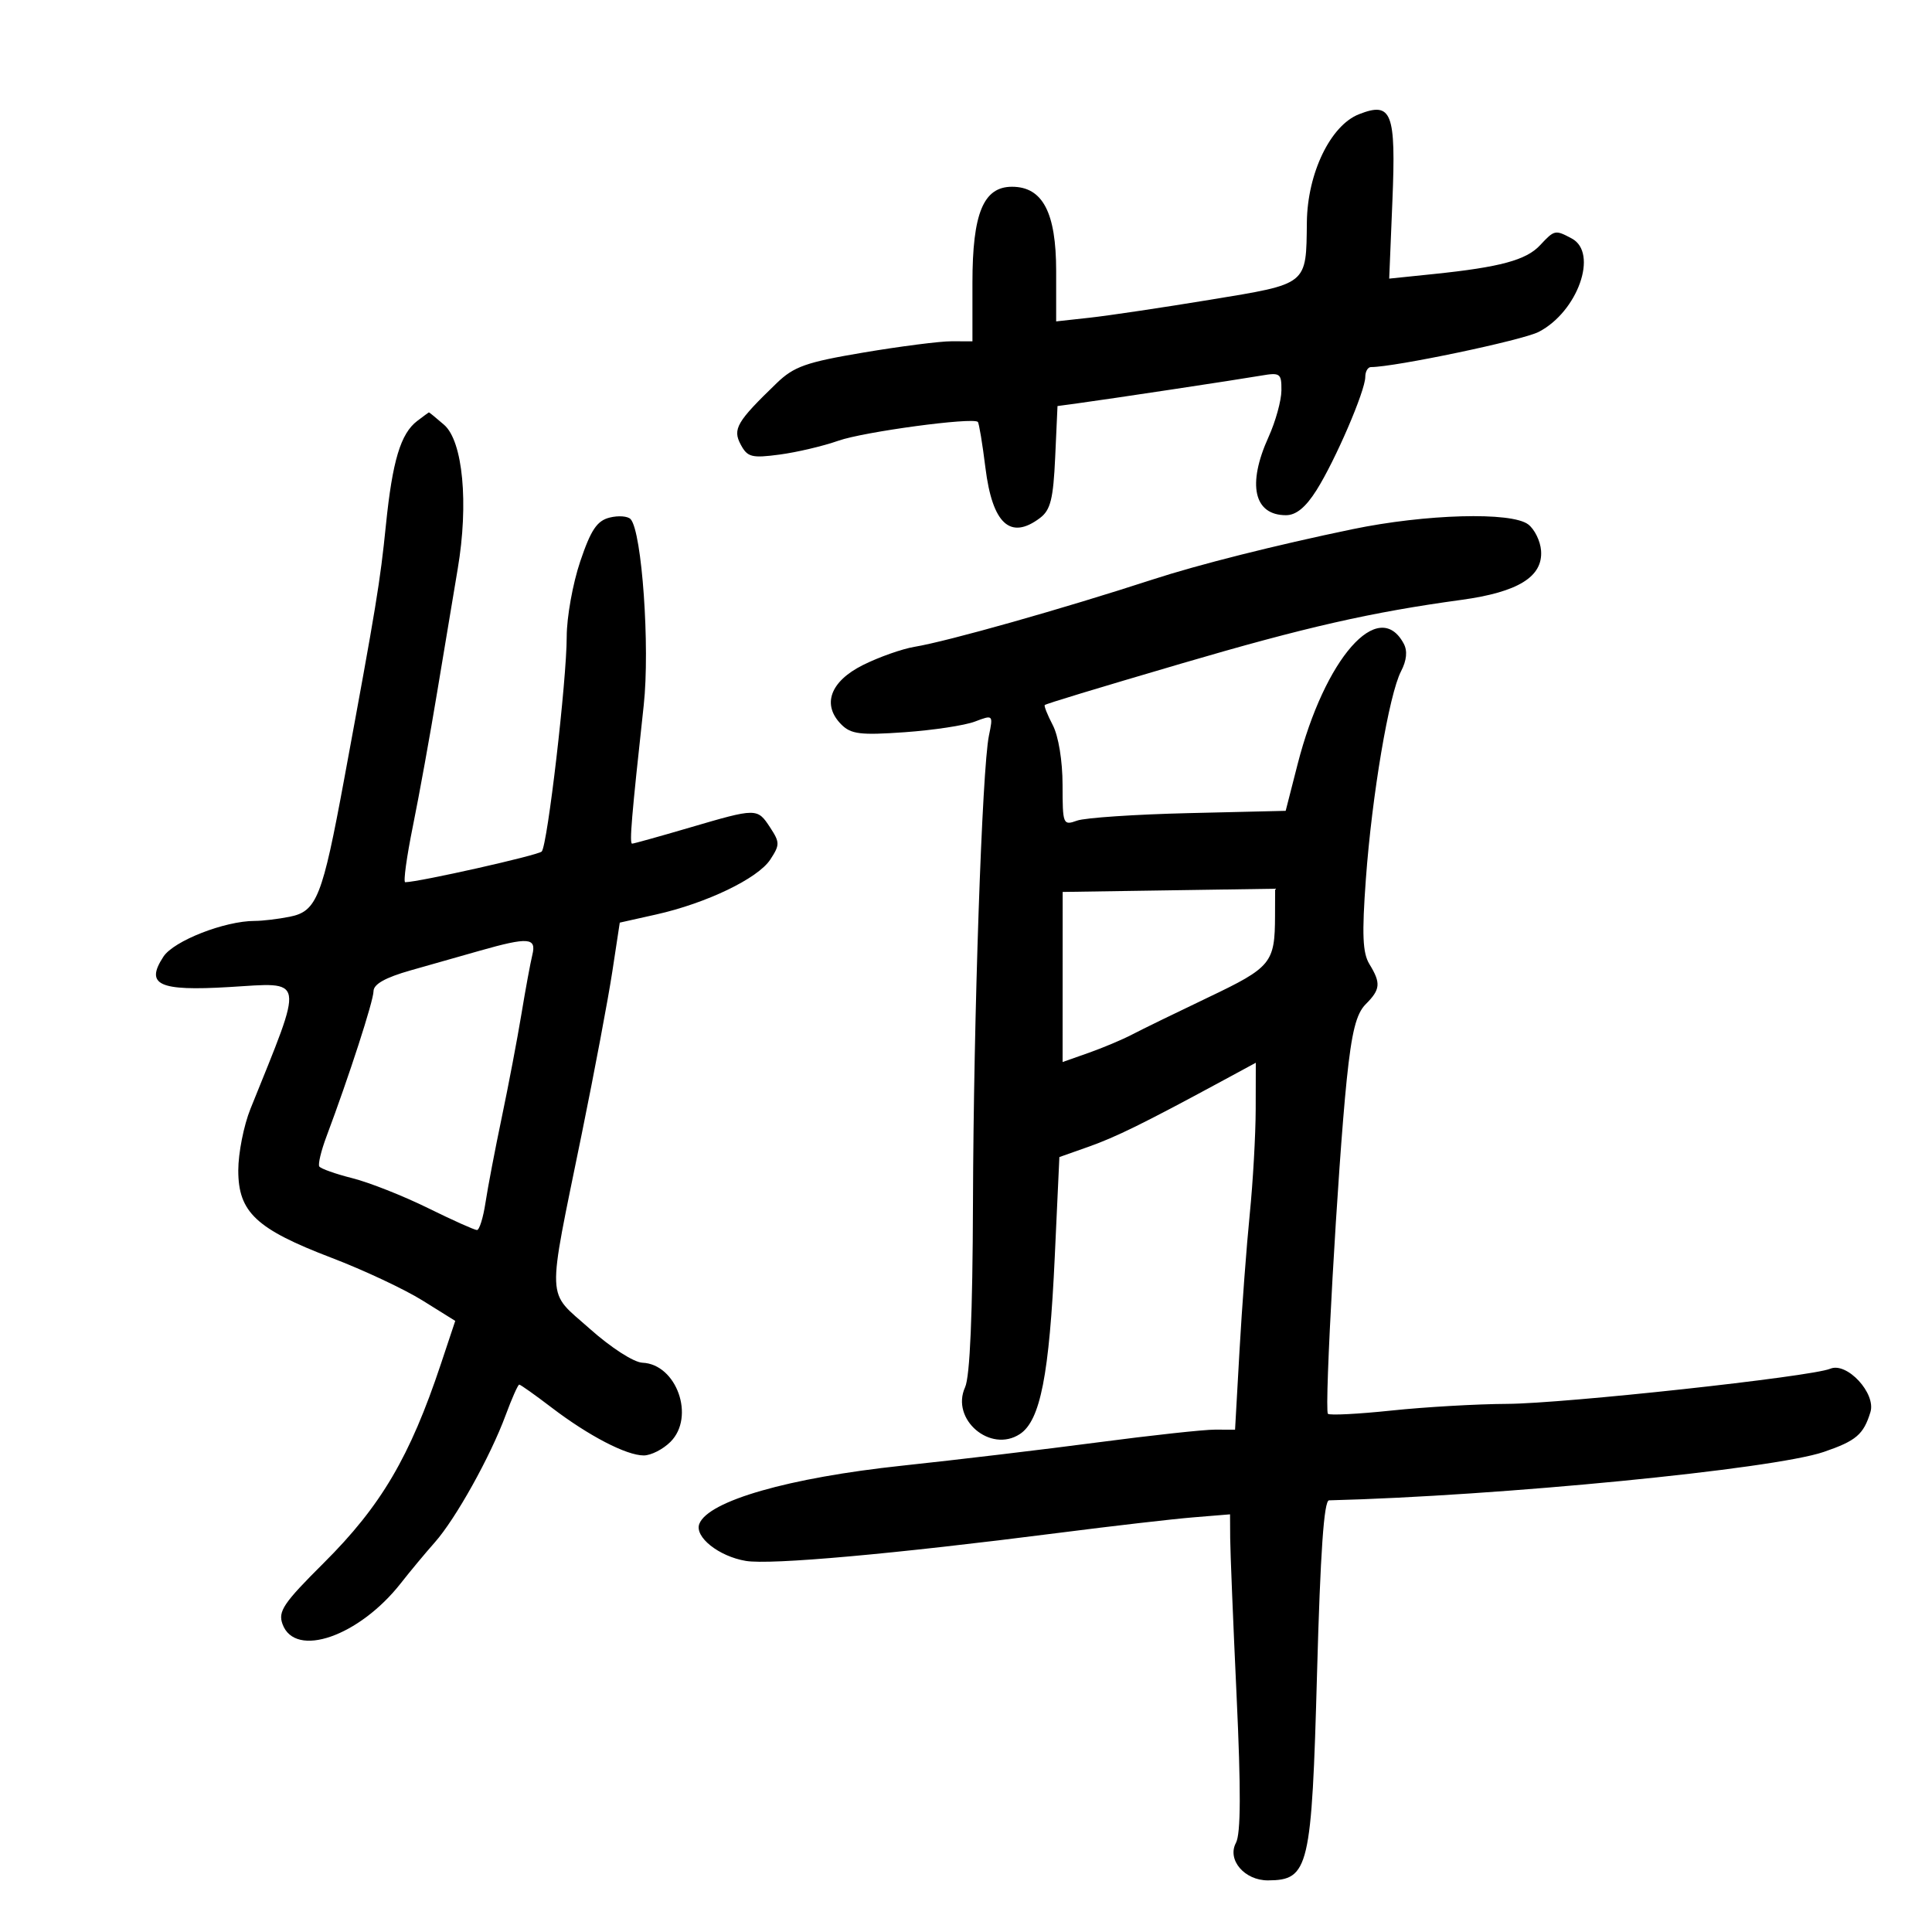 <svg xmlns="http://www.w3.org/2000/svg" width="300" height="300" viewBox="0 0 300 300" version="1.1">
	<path d="M 211.018 17.740 C 206.603 19.473, 203.018 26.894, 202.930 34.485 C 202.815 44.321, 203.173 44.034, 187.929 46.542 C 180.543 47.757, 172.137 49.011, 169.250 49.329 L 164 49.906 164 42.088 C 164 32.996, 161.906 29, 157.143 29 C 152.703 29, 151 33.132, 151 43.904 L 151 53 147.750 52.993 C 145.963 52.989, 139.824 53.774, 134.109 54.737 C 125.163 56.244, 123.286 56.905, 120.603 59.494 C 114.401 65.477, 113.729 66.625, 115.018 69.033 C 116.066 70.992, 116.723 71.162, 121.052 70.587 C 123.724 70.233, 127.835 69.264, 130.188 68.434 C 134.124 67.045, 151.060 64.761, 151.837 65.514 C 152.022 65.694, 152.553 68.897, 153.016 72.632 C 154.098 81.353, 156.883 83.914, 161.494 80.429 C 163.127 79.195, 163.554 77.484, 163.849 70.987 L 164.209 63.051 167.355 62.625 C 172.351 61.948, 192.178 58.955, 195.750 58.338 C 198.794 57.813, 198.999 57.959, 198.978 60.639 C 198.966 62.212, 198.066 65.462, 196.978 67.859 C 193.632 75.232, 194.696 80, 199.687 80 C 201.257 80, 202.744 78.782, 204.424 76.120 C 207.345 71.493, 212 60.685, 212 58.530 C 212 57.689, 212.396 57, 212.879 57 C 216.575 57, 236.409 52.840, 238.931 51.536 C 244.997 48.399, 248.231 39.265, 244.066 37.035 C 241.487 35.655, 241.377 35.679, 239.136 38.085 C 236.987 40.392, 232.933 41.487, 222.607 42.553 L 215.715 43.264 216.212 31.186 C 216.778 17.432, 216.123 15.736, 211.018 17.740 M 64.789 65.363 C 62.214 67.320, 60.939 71.552, 59.927 81.500 C 59.011 90.497, 58.465 93.824, 53.441 121 C 50.053 139.332, 49.190 141.512, 44.988 142.352 C 43.207 142.709, 40.763 143, 39.557 143 C 34.895 143, 26.985 146.093, 25.379 148.545 C 22.505 152.930, 24.638 153.921, 35.553 153.270 C 47.515 152.556, 47.298 151.322, 38.889 172.185 C 37.850 174.762, 37 179.066, 37 181.748 C 37 188.239, 39.785 190.846, 51.500 195.319 C 56.450 197.210, 62.793 200.185, 65.596 201.932 L 70.691 205.107 68.459 211.804 C 63.650 226.228, 59.170 233.838, 50.265 242.703 C 43.996 248.944, 43.142 250.213, 43.873 252.203 C 45.837 257.554, 55.765 254.107, 62.256 245.821 C 63.686 243.994, 66.053 241.150, 67.515 239.500 C 70.758 235.841, 76.139 226.180, 78.516 219.750 C 79.481 217.138, 80.432 215, 80.627 215 C 80.823 215, 83.079 216.600, 85.642 218.557 C 91.399 222.951, 97.264 226, 99.960 226 C 101.082 226, 102.951 225.049, 104.113 223.887 C 107.978 220.022, 105.072 211.830, 99.755 211.602 C 98.406 211.544, 94.867 209.262, 91.576 206.328 C 84.771 200.260, 84.875 202.837, 90.349 176 C 92.312 166.375, 94.440 155.072, 95.078 150.883 L 96.238 143.265 101.868 142.005 C 109.697 140.253, 117.684 136.412, 119.610 133.473 C 121.105 131.191, 121.103 130.807, 119.592 128.500 C 117.592 125.448, 117.523 125.448, 107.051 128.521 C 102.405 129.884, 98.402 131, 98.157 131 C 97.715 131, 98.061 126.866, 99.958 109.500 C 100.942 100.488, 99.685 82.588, 97.930 80.623 C 97.499 80.141, 96.030 80.027, 94.666 80.369 C 92.699 80.863, 91.754 82.272, 90.093 87.190 C 88.942 90.599, 88 95.844, 88 98.845 C 88 105.630, 85.021 131.240, 84.117 132.224 C 83.584 132.804, 65.127 136.955, 62.922 136.991 C 62.603 136.996, 63.143 133.063, 64.120 128.250 C 65.097 123.438, 66.789 114.100, 67.878 107.500 C 68.968 100.900, 70.405 92.277, 71.073 88.337 C 72.795 78.182, 71.880 68.498, 68.959 65.965 C 67.713 64.884, 66.650 64.014, 66.597 64.032 C 66.544 64.049, 65.730 64.648, 64.789 65.363 M 210 82.177 C 198.048 84.659, 186.107 87.664, 179 89.980 C 165.031 94.532, 147.165 99.582, 142 100.439 C 140.075 100.758, 136.475 102.030, 134 103.266 C 128.900 105.813, 127.585 109.442, 130.651 112.508 C 132.147 114.004, 133.621 114.183, 140.468 113.699 C 144.900 113.387, 149.810 112.643, 151.379 112.046 C 154.218 110.967, 154.229 110.978, 153.559 114.231 C 152.494 119.402, 151.174 158.052, 151.083 186.703 C 151.028 204.041, 150.614 213.754, 149.858 215.412 C 147.590 220.390, 153.785 225.682, 158.366 222.680 C 161.542 220.599, 162.934 213.513, 163.787 195.084 L 164.500 179.668 169 178.077 C 173.285 176.562, 177.573 174.453, 189.636 167.927 L 195 165.024 194.983 172.262 C 194.973 176.243, 194.559 183.550, 194.063 188.500 C 193.566 193.450, 192.849 203.013, 192.469 209.750 L 191.779 222 188.639 221.994 C 186.913 221.990, 178.750 222.879, 170.500 223.967 C 162.250 225.056, 148.556 226.686, 140.069 227.590 C 122.493 229.460, 109.959 233.059, 108.589 236.628 C 107.814 238.649, 111.611 241.672, 115.808 242.377 C 119.646 243.022, 138.717 241.311, 164.500 238.011 C 172.750 236.954, 182.088 235.877, 185.250 235.617 L 191 235.145 191.022 238.822 C 191.034 240.845, 191.482 251.871, 192.017 263.324 C 192.704 278.011, 192.674 284.740, 191.916 286.157 C 190.505 288.794, 193.254 292.006, 196.905 291.985 C 203.245 291.947, 203.679 290.108, 204.512 259.750 C 205.025 241.032, 205.584 232.991, 206.373 232.972 C 232.770 232.305, 275.331 228.141, 283.188 225.456 C 288.221 223.736, 289.371 222.755, 290.440 219.267 C 291.331 216.357, 286.789 211.452, 284.206 212.535 C 281.242 213.778, 242.872 217.949, 234 217.993 C 229.325 218.016, 221.266 218.481, 216.092 219.026 C 210.917 219.571, 206.466 219.799, 206.200 219.533 C 205.604 218.938, 207.733 181.106, 209.117 167.685 C 209.884 160.244, 210.597 157.403, 212.065 155.935 C 214.359 153.641, 214.450 152.665, 212.645 149.715 C 211.584 147.980, 211.464 145.114, 212.091 136.500 C 213.042 123.453, 215.687 107.832, 217.554 104.233 C 218.433 102.540, 218.575 101.075, 217.972 99.948 C 214.079 92.674, 205.706 102.197, 201.482 118.703 L 199.639 125.906 184.569 126.261 C 176.281 126.457, 168.488 126.981, 167.250 127.425 C 165.068 128.209, 165 128.041, 164.994 121.867 C 164.990 118.142, 164.360 114.297, 163.476 112.601 C 162.645 111.007, 162.085 109.601, 162.232 109.477 C 162.486 109.263, 170.126 106.943, 183.500 103.018 C 202.720 97.378, 212.902 95.064, 226.921 93.149 C 235.732 91.945, 239.600 89.555, 239.297 85.502 C 239.186 84.010, 238.286 82.176, 237.297 81.427 C 234.688 79.448, 221.382 79.814, 210 82.177 M 165.005 151.706 L 165 164.911 169.051 163.482 C 171.279 162.696, 174.317 161.416, 175.801 160.637 C 177.286 159.858, 182.615 157.259, 187.644 154.861 C 197.407 150.205, 197.963 149.527, 197.986 142.251 L 198 138.002 181.505 138.251 L 165.010 138.500 165.005 151.706 M 74.500 147.628 C 71.750 148.408, 66.912 149.783, 63.750 150.682 C 59.830 151.796, 58 152.825, 58 153.915 C 58 155.396, 54.198 167.136, 50.687 176.497 C 49.862 178.696, 49.363 180.778, 49.577 181.124 C 49.791 181.471, 52.104 182.292, 54.718 182.950 C 57.331 183.609, 62.599 185.689, 66.425 187.573 C 70.250 189.458, 73.687 191, 74.062 191 C 74.437 191, 75.033 189.088, 75.386 186.750 C 75.739 184.412, 76.877 178.450, 77.916 173.500 C 78.954 168.550, 80.324 161.350, 80.960 157.500 C 81.595 153.650, 82.363 149.488, 82.666 148.250 C 83.319 145.583, 82.045 145.486, 74.500 147.628" stroke="none" fill="black" fill-rule="evenodd"/>
</svg>